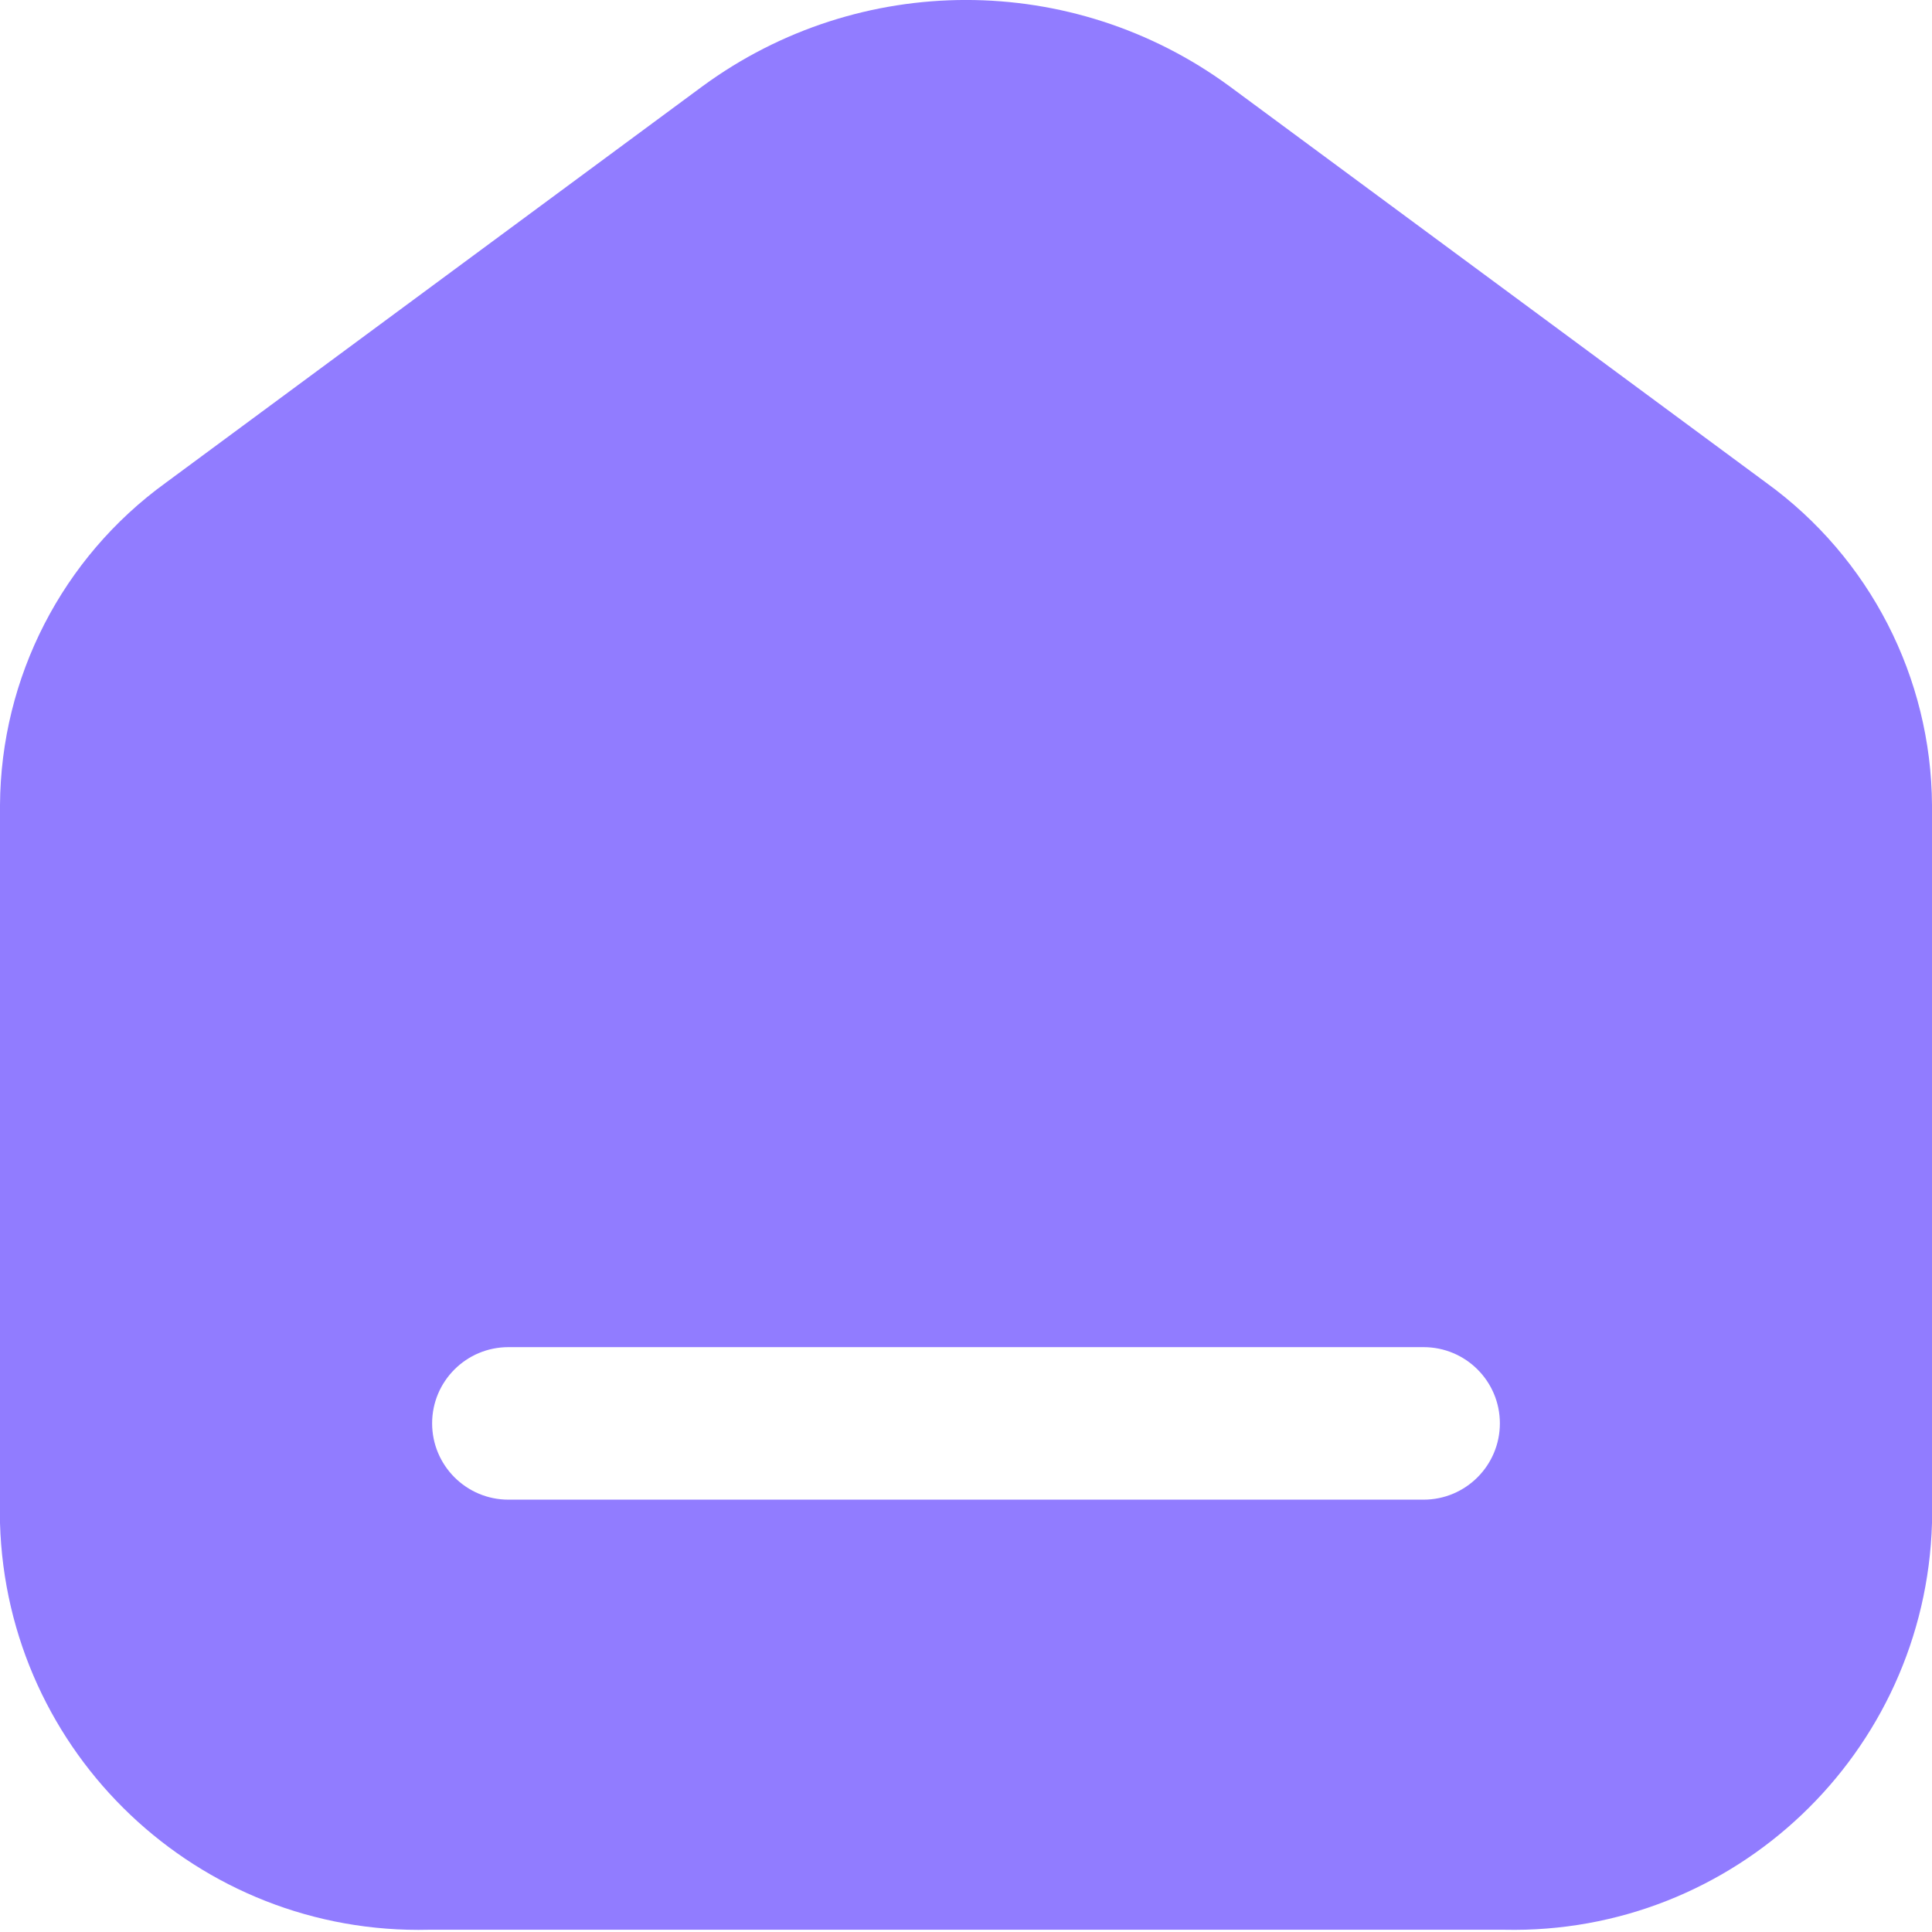 <svg width="18" height="18" viewBox="0 0 18 18" fill="none" xmlns="http://www.w3.org/2000/svg">
<path fill-rule="evenodd" clip-rule="evenodd" d="M11.454 0.803L16.456 4.498C17.42 5.196 17.993 6.311 18 7.501V14.19C17.938 16.334 16.157 18.027 14.012 17.979H3.998C1.849 18.032 0.062 16.338 0 14.19V7.501C0.007 6.311 0.58 5.196 1.544 4.498L6.546 0.803C8.007 -0.268 9.993 -0.268 11.454 0.803ZM4.737 13.972H13.263C13.656 13.972 13.974 13.653 13.974 13.261C13.974 12.869 13.656 12.551 13.263 12.551H4.737C4.344 12.551 4.026 12.869 4.026 13.261C4.026 13.653 4.344 13.972 4.737 13.972Z" fill="#917CFF"/>
</svg>
